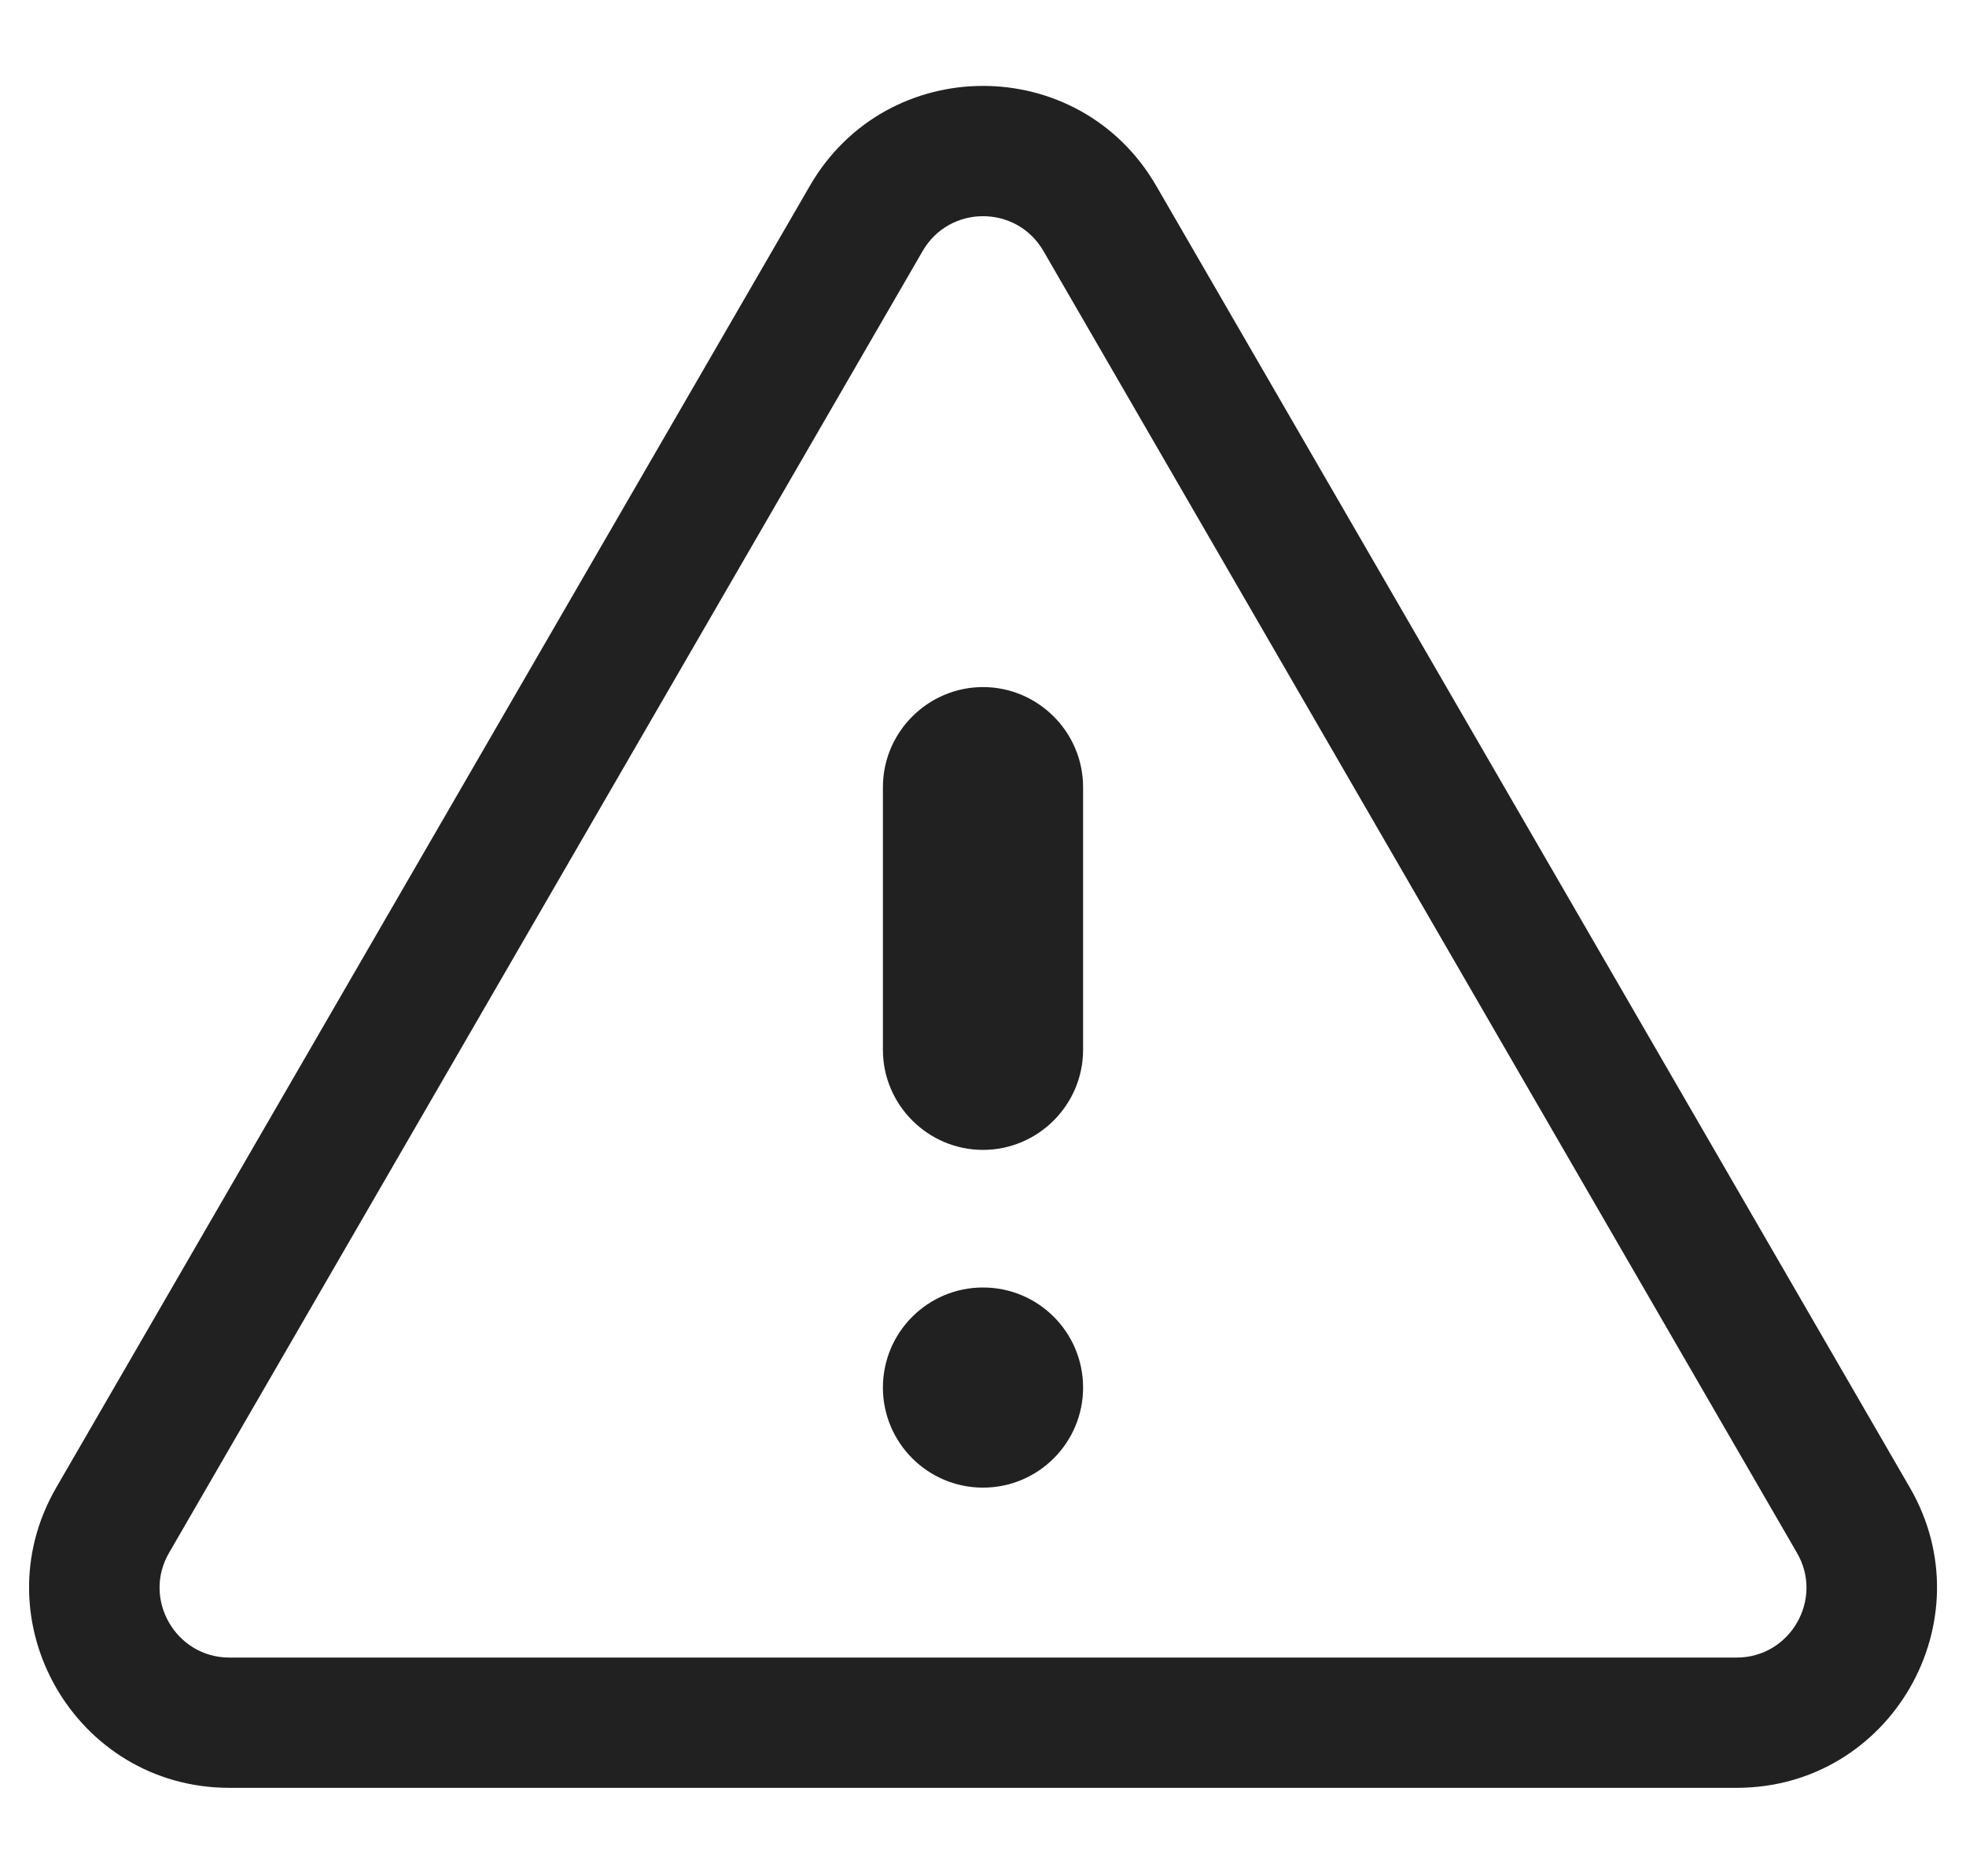 <svg width="22" height="21" viewBox="0 0 22 21" fill="none" xmlns="http://www.w3.org/2000/svg">
<path d="M11 12.87C10.384 12.87 9.88 12.366 9.88 11.75V8.81C9.88 8.194 10.384 7.69 11 7.69C11.616 7.69 12.12 8.194 12.12 8.81V11.75C12.12 12.366 11.616 12.87 11 12.87Z" fill="black" fill-opacity="0.87"/>
<path d="M11 16.65C10.382 16.65 9.88 16.148 9.88 15.53C9.88 14.911 10.382 14.41 11 14.41C11.619 14.41 12.12 14.911 12.12 15.53C12.12 16.148 11.619 16.65 11 16.65Z" fill="black" fill-opacity="0.87"/>
<path fill-rule="evenodd" clip-rule="evenodd" d="M12.938 2.079C12.075 0.589 9.925 0.589 9.063 2.079L0.629 16.65C-0.233 18.14 0.842 20.01 2.567 20.01H19.434C21.159 20.01 22.234 18.14 21.372 16.65L12.938 2.079ZM20.109 17.381C20.41 17.899 20.034 18.552 19.434 18.552H2.567C1.967 18.552 1.591 17.899 1.891 17.381L10.325 2.809C10.626 2.29 11.375 2.29 11.676 2.809L20.109 17.381Z" fill="black" fill-opacity="0.87"/>
</svg>
